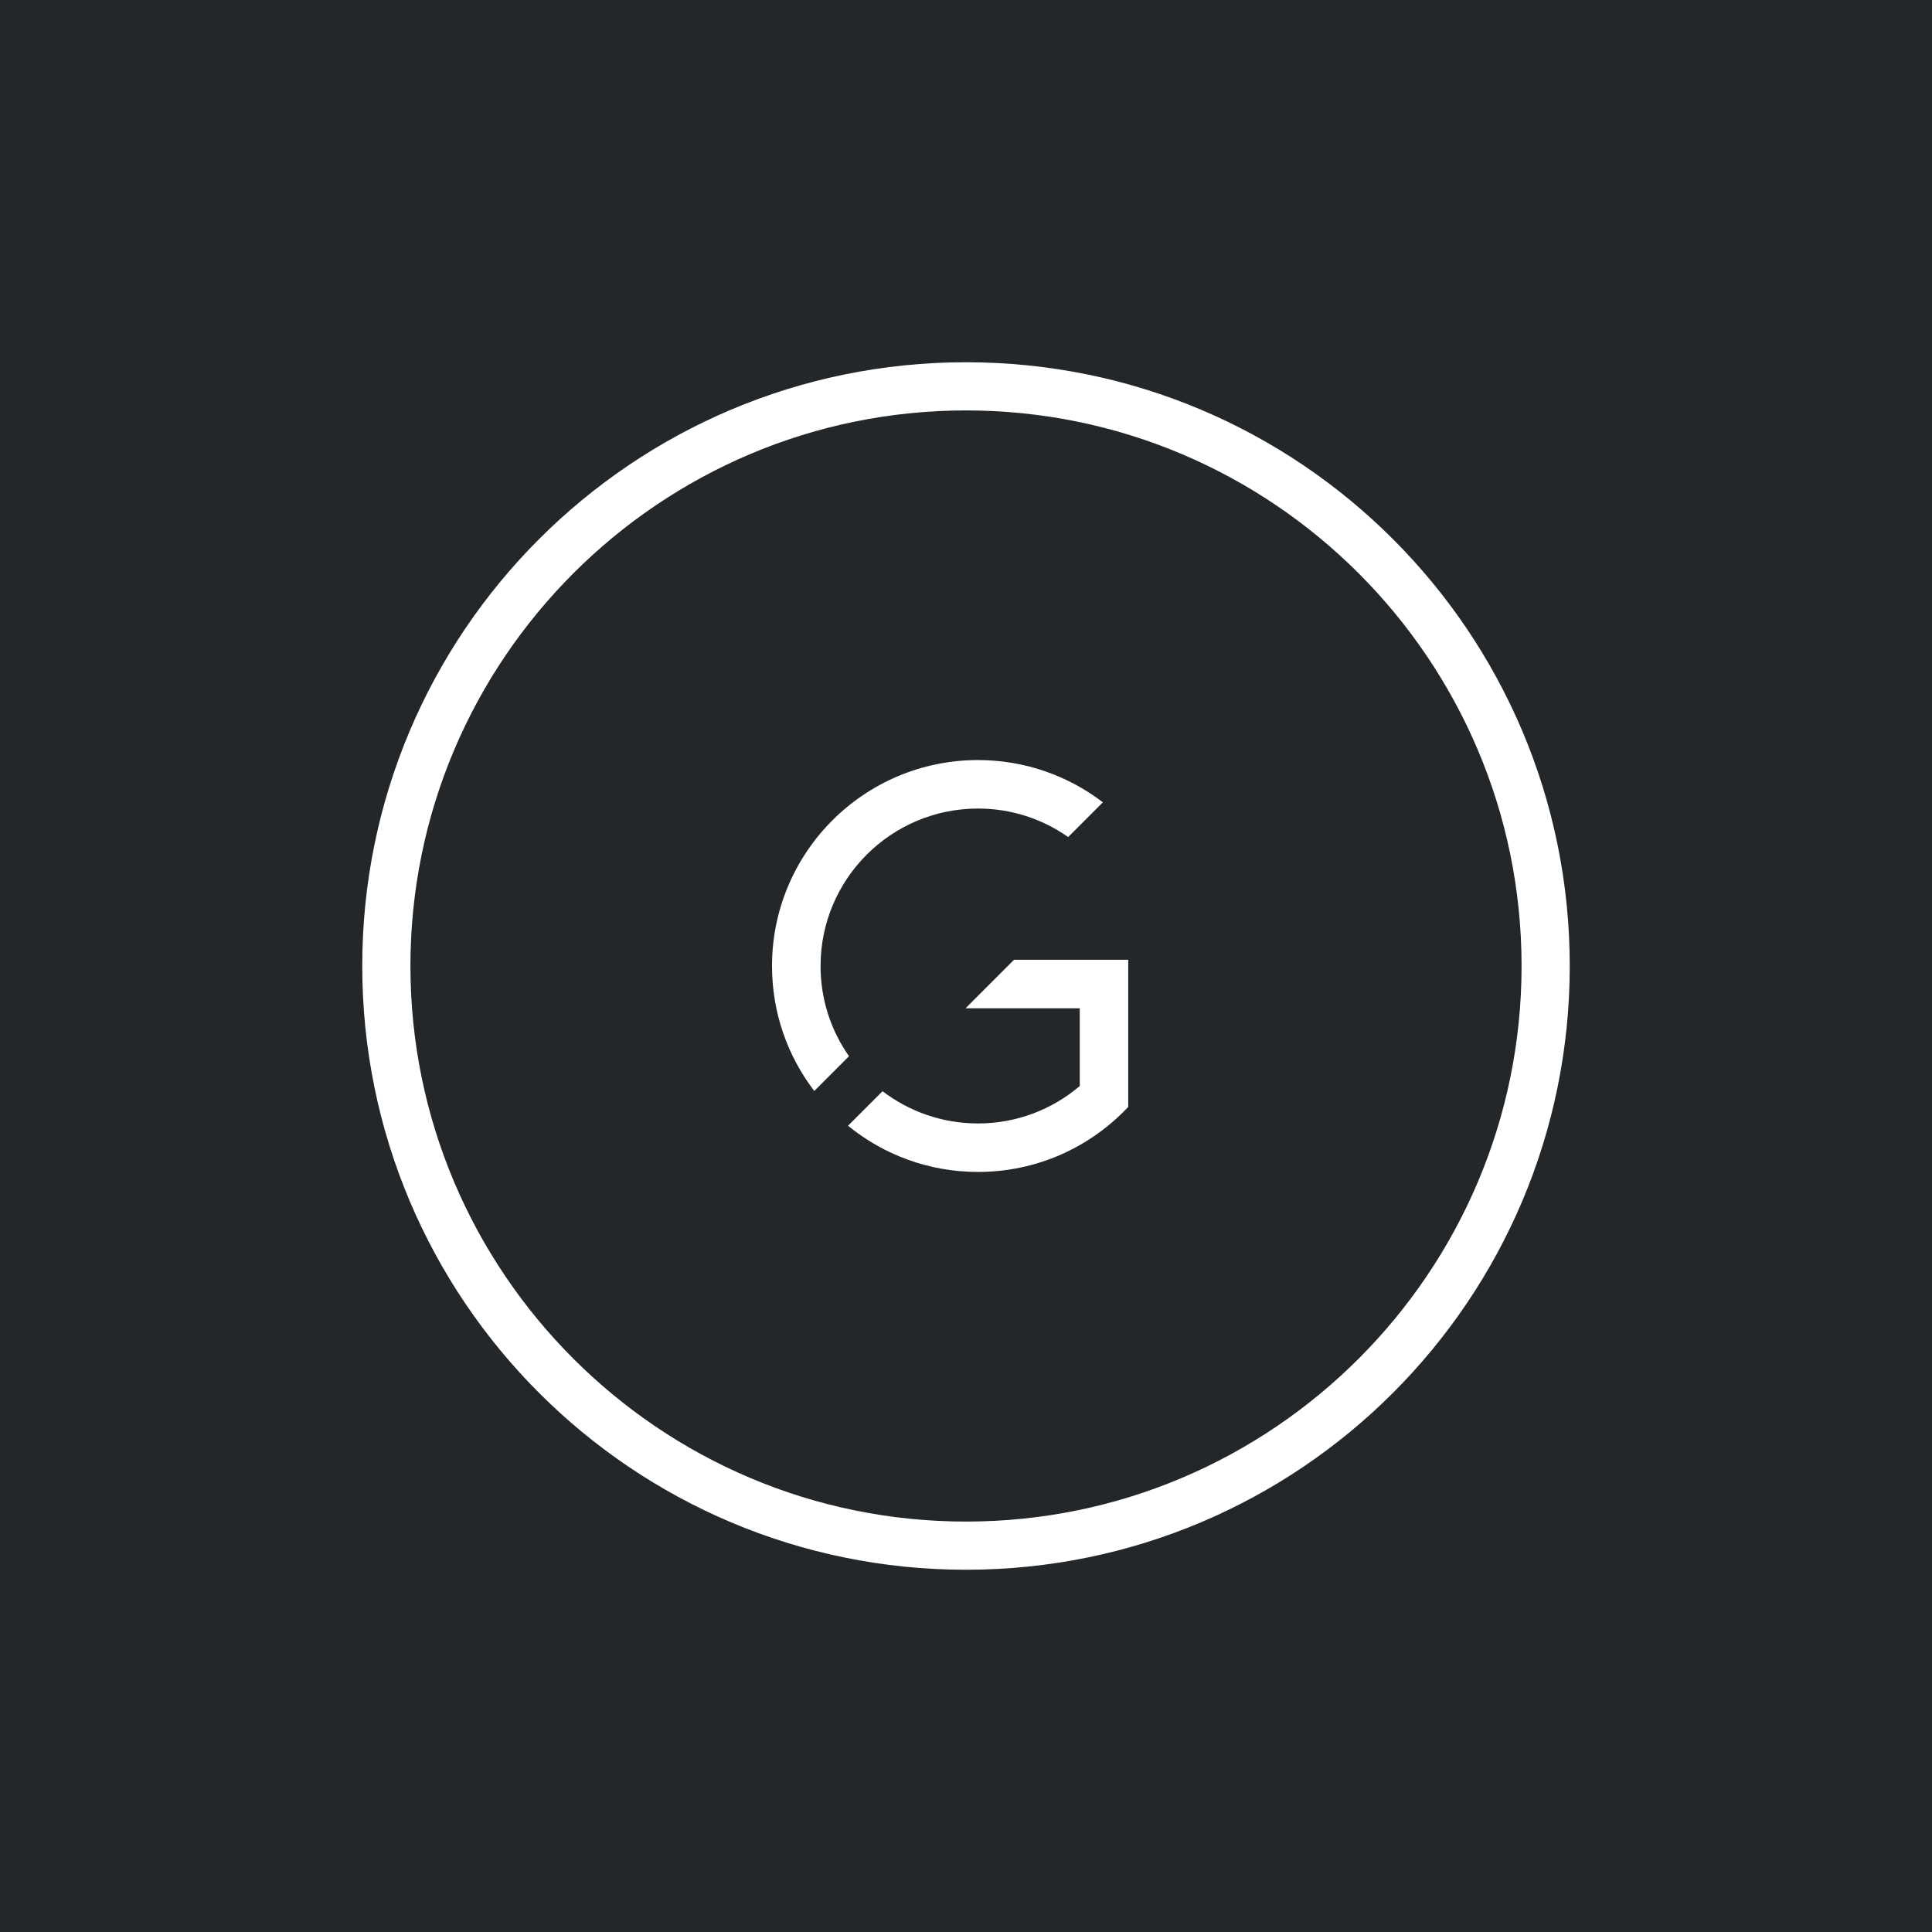 <svg fill="none" height="32" viewBox="0 0 32 32" width="32" xmlns="http://www.w3.org/2000/svg"><path d="m0 0h32v32h-32z" fill="#23272a"/><g fill="#fff"><path d="m16 6c-5.523 0-10 4.477-10 10 0 5.523 4.477 10 10 10s10-4.477 10-10c0-5.523-4.477-10-10-10zm0 .798c5.074 0 9.202 4.128 9.202 9.202 0 5.074-4.128 9.202-9.202 9.202s-9.202-4.128-9.202-9.202c0-5.074 4.128-9.202 9.202-9.202z"/><path d="m14.062 17.494c-.297-.423-.471-.938-.471-1.494 0-1.44 1.168-2.608 2.608-2.608.556 0 1.071.175 1.493.472l.575-.575c-.574-.439-1.29-.7-2.068-.7-1.884 0-3.412 1.527-3.412 3.412 0 .778.261 1.495.7 2.069z"/><path d="m15.992 16.701h1.892v1.287c-.454.386-1.041.62-1.685.62-.594 0-1.142-.199-1.581-.534l-.572.572c.587.478 1.336.765 2.153.765.981 0 1.865-.414 2.488-1.077v-2.437h-1.892z"/></g></svg>